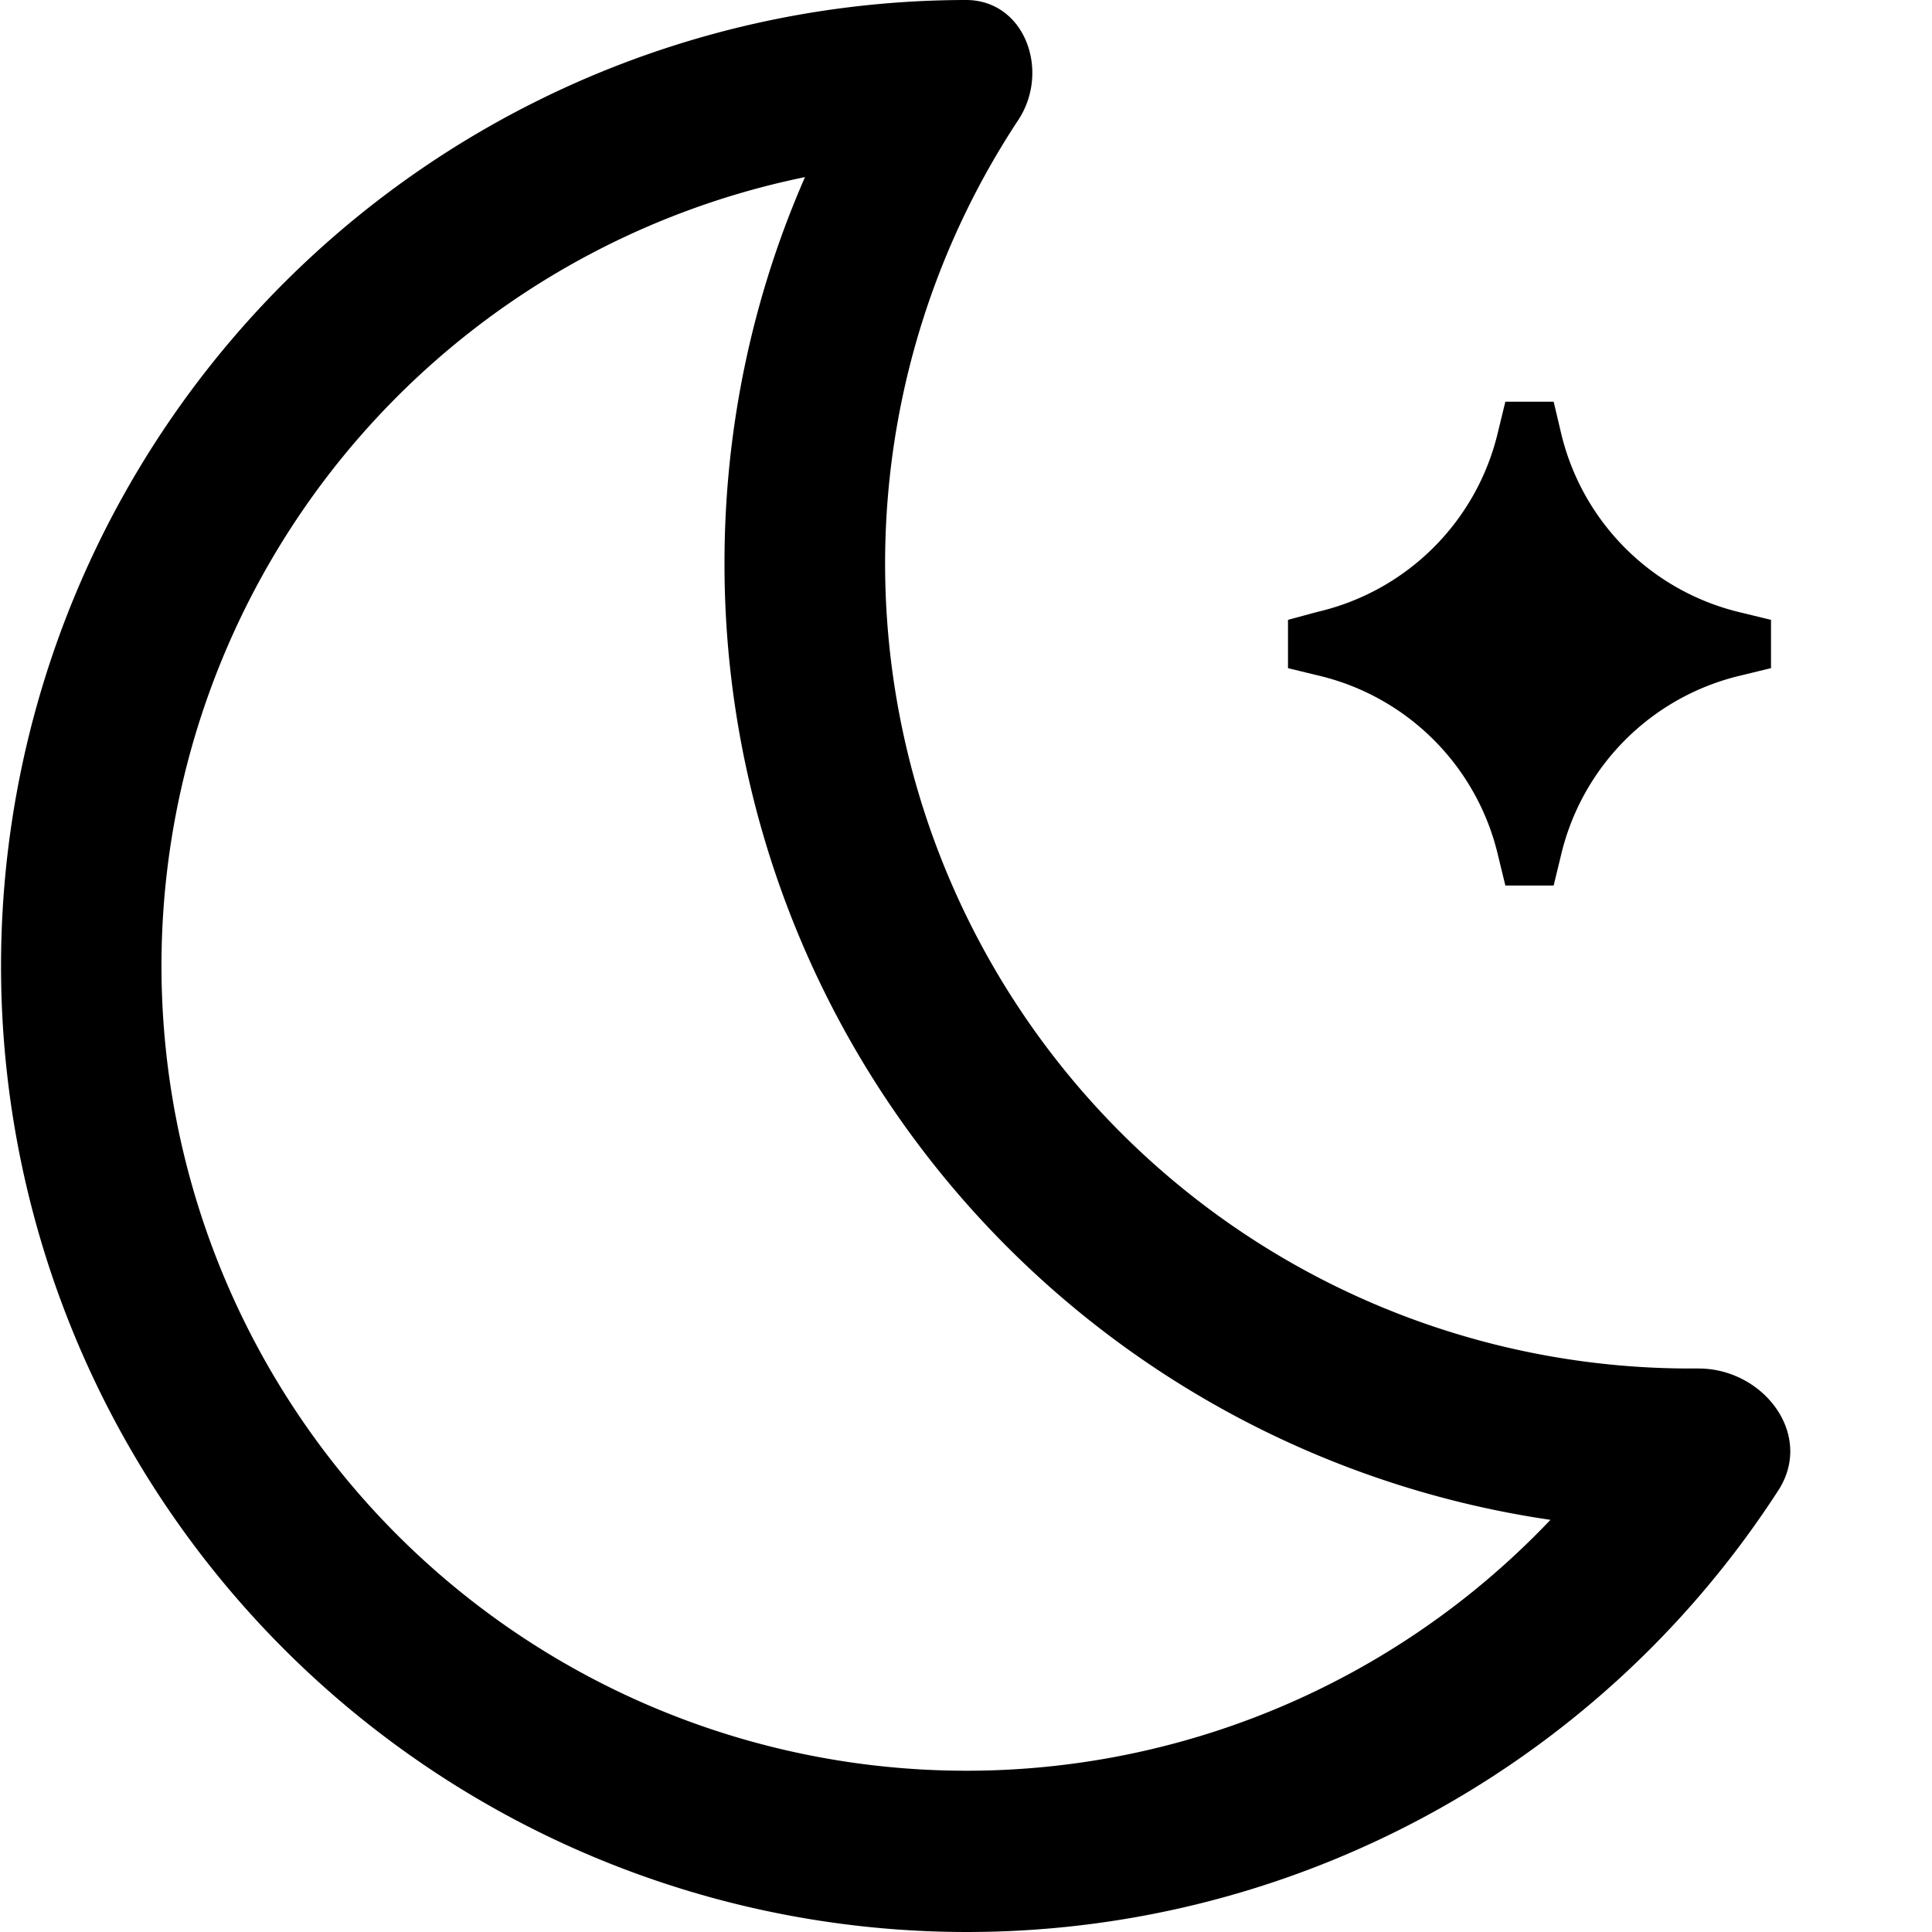 <svg xmlns="http://www.w3.org/2000/svg" width="24" height="24"><path d="M22.1 18.5c.43-.69-.2-1.5-1-1.5H21a10 10 0 0 1-8.35-15.51C13.05.88 12.73 0 12 0a12 12 0 1 0 10.1 18.5M9 7a12 12 0 0 0 10.26 11.88A10 10 0 1 1 10 2.2c-.64 1.46-1 3.09-1 4.79m10.3-2h-.6l-.09.37a3 3 0 0 1-2.24 2.24l-.37.1v.6l.37.09a3 3 0 0 1 2.24 2.24l.09.37h.6l.09-.37a3 3 0 0 1 2.24-2.24L22 8.3v-.6l-.37-.09a3 3 0 0 1-2.24-2.24z"/></svg>